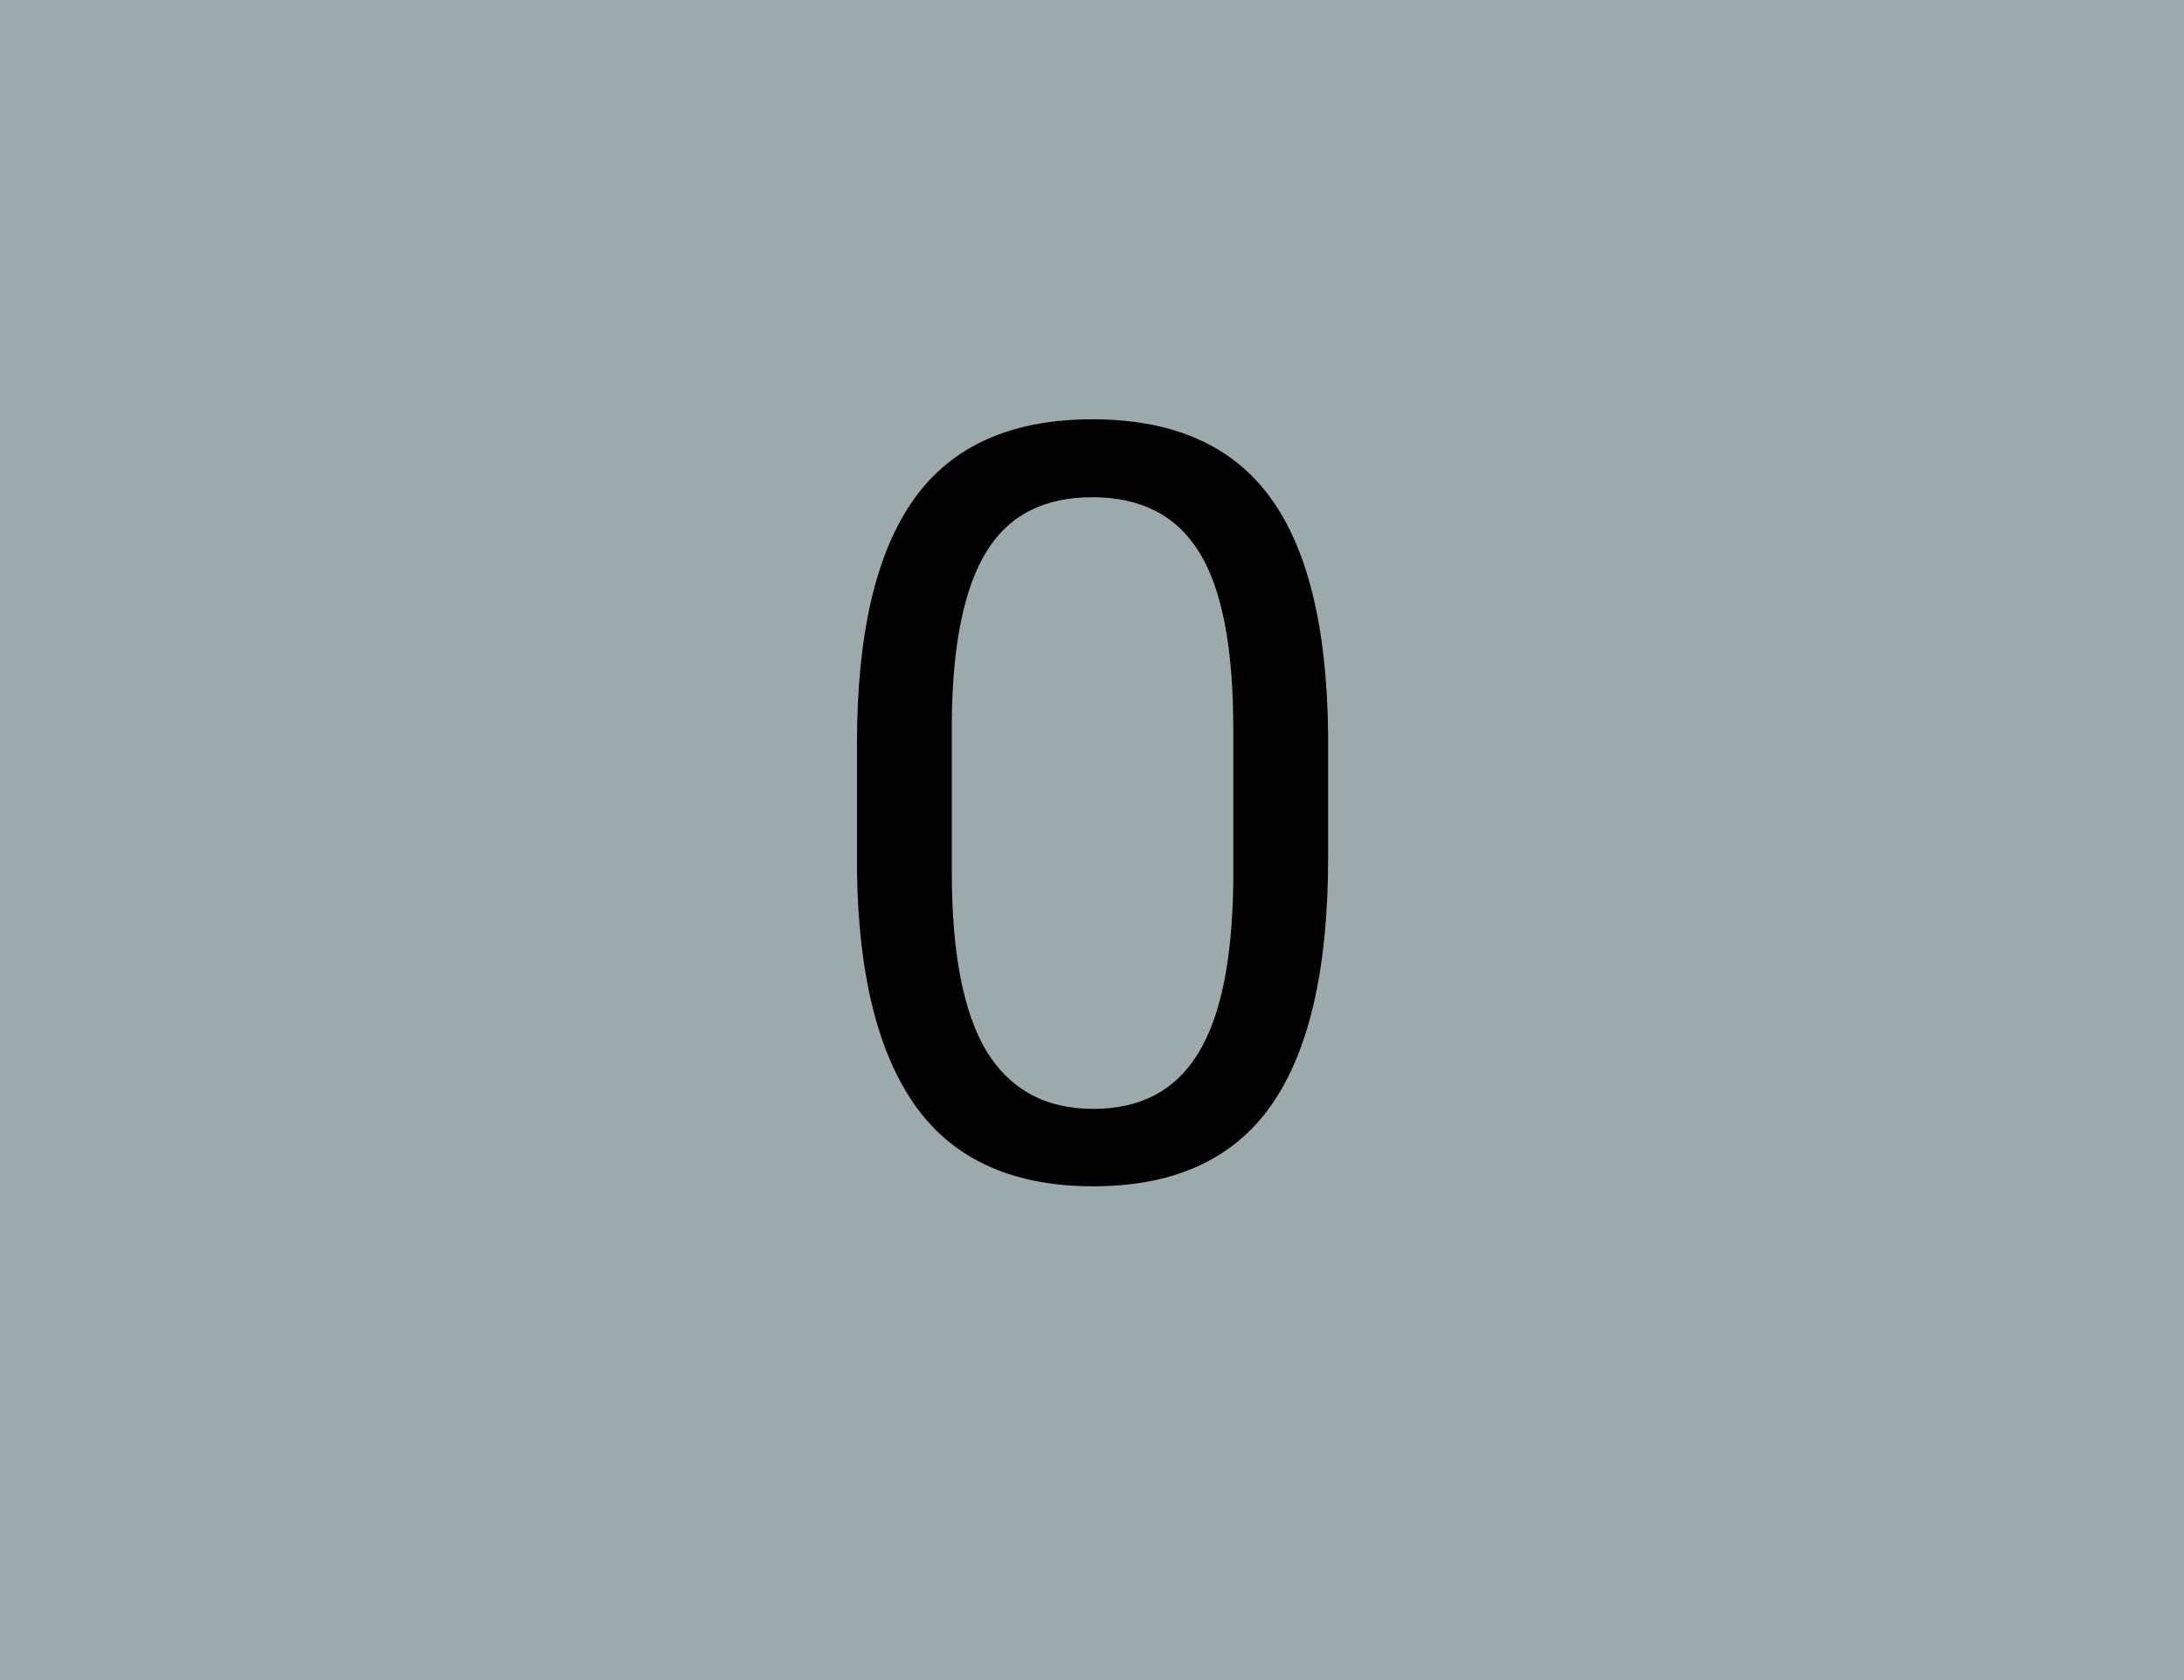 <svg width="104" height="80" viewBox="0 0 104 80" fill="none" xmlns="http://www.w3.org/2000/svg">
<rect width="104" height="80" fill="#9CAAAB"/>
<path d="M63.244 40.839C63.244 46.129 62.341 50.059 60.534 52.631C58.727 55.203 55.904 56.488 52.062 56.488C48.27 56.488 45.463 55.235 43.64 52.728C41.817 50.206 40.873 46.446 40.808 41.449V35.419C40.808 30.194 41.711 26.312 43.518 23.773C45.324 21.234 48.156 19.965 52.014 19.965C55.839 19.965 58.654 21.194 60.461 23.651C62.268 26.093 63.195 29.869 63.244 34.98V40.839ZM58.727 34.662C58.727 30.837 58.19 28.054 57.116 26.312C56.042 24.555 54.341 23.676 52.014 23.676C49.703 23.676 48.018 24.547 46.96 26.288C45.902 28.03 45.357 30.707 45.324 34.32V41.547C45.324 45.388 45.878 48.228 46.984 50.067C48.107 51.89 49.8 52.802 52.062 52.802C54.292 52.802 55.944 51.939 57.019 50.214C58.109 48.489 58.679 45.77 58.727 42.06V34.662Z" fill="black"/>
</svg>
